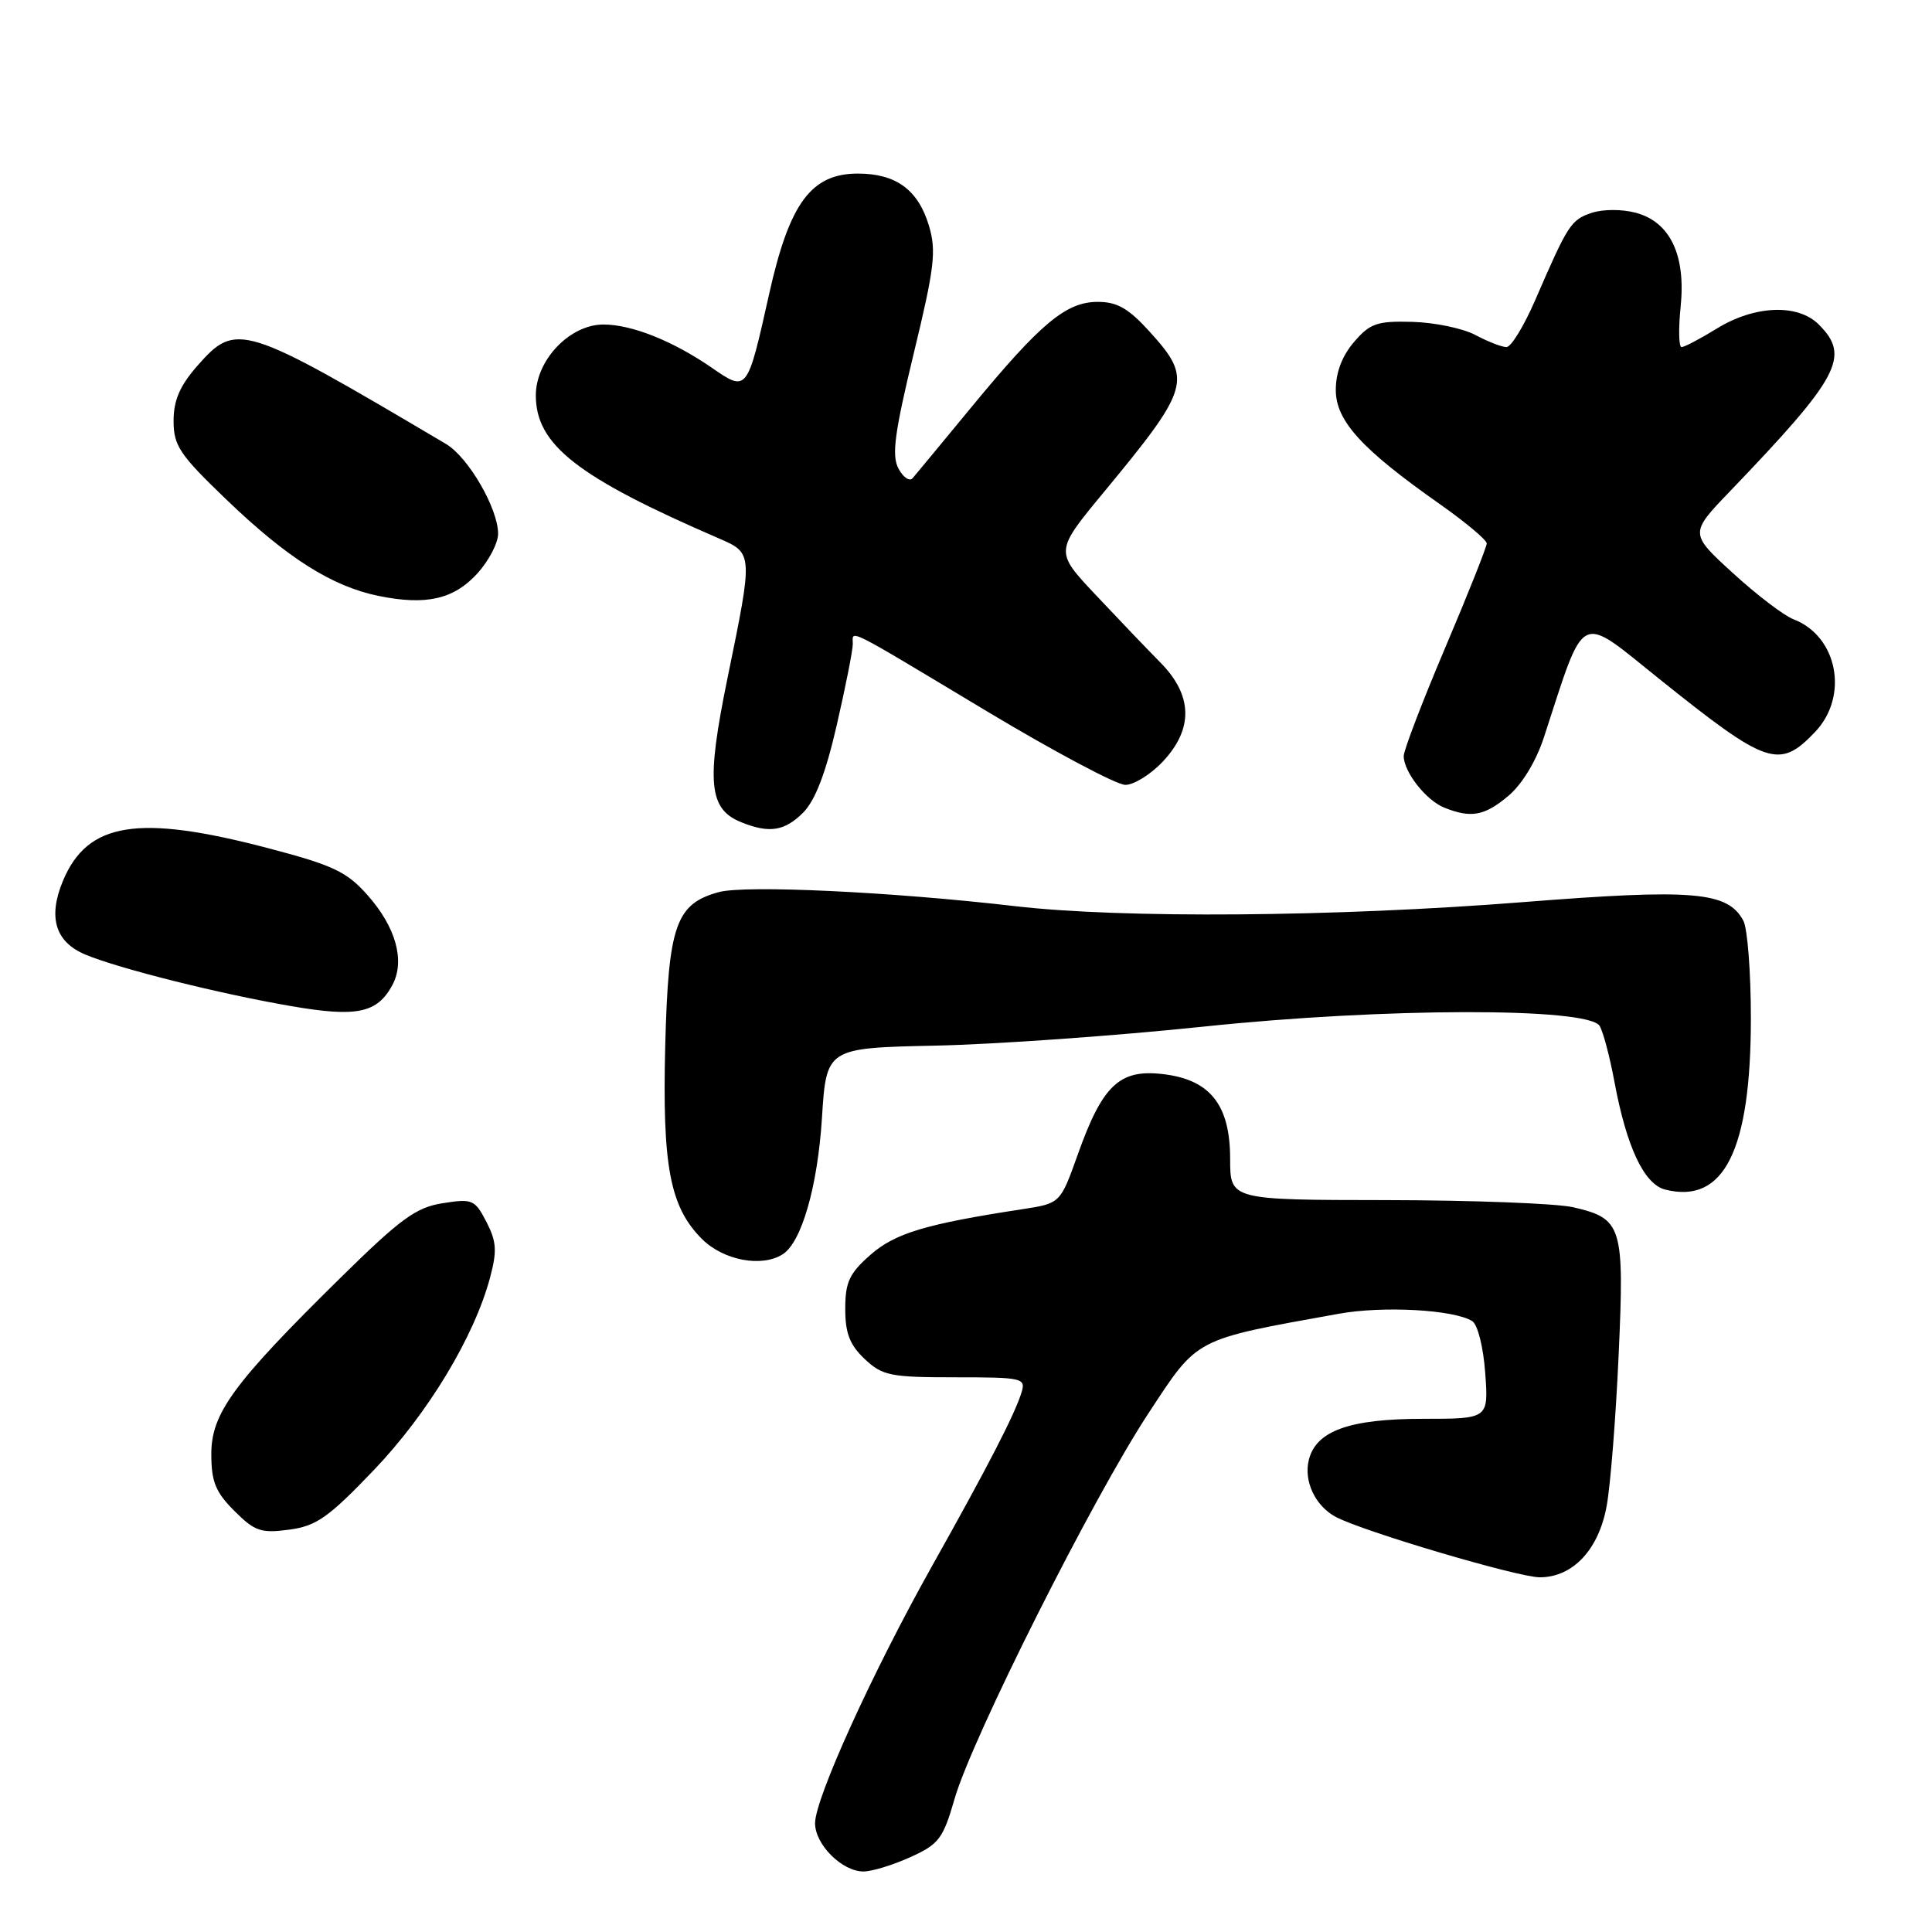 <?xml version="1.0" encoding="UTF-8" standalone="no"?>
<!DOCTYPE svg PUBLIC "-//W3C//DTD SVG 1.1//EN" "http://www.w3.org/Graphics/SVG/1.1/DTD/svg11.dtd" >
<svg xmlns="http://www.w3.org/2000/svg" xmlns:xlink="http://www.w3.org/1999/xlink" version="1.1" viewBox="0 0 256 256">
 <g >
 <path fill="currentColor"
d=" M 120.65 246.07 C 124.41 244.37 124.97 243.63 126.49 238.34 C 128.81 230.30 144.80 198.49 152.15 187.31 C 158.81 177.17 158.04 177.57 177.39 174.08 C 183.26 173.02 192.62 173.53 195.07 175.05 C 195.80 175.50 196.55 178.48 196.80 181.92 C 197.24 188.00 197.24 188.00 188.57 188.00 C 178.82 188.00 174.39 189.59 173.43 193.43 C 172.72 196.24 174.27 199.54 176.98 200.99 C 180.56 202.91 201.14 209.00 204.03 209.00 C 208.42 209.00 211.86 205.32 212.90 199.50 C 213.40 196.75 214.11 187.75 214.48 179.50 C 215.25 162.44 214.95 161.47 208.47 159.97 C 206.29 159.46 195.16 159.04 183.75 159.02 C 163.00 159.00 163.00 159.00 163.00 153.56 C 163.00 146.35 160.32 143.01 153.97 142.31 C 148.32 141.68 146.07 143.82 142.81 152.98 C 140.50 159.45 140.50 159.45 135.50 160.22 C 122.68 162.18 118.61 163.40 115.34 166.27 C 112.54 168.73 112.00 169.89 112.00 173.43 C 112.00 176.67 112.60 178.21 114.58 180.08 C 116.93 182.29 117.98 182.50 126.56 182.50 C 135.51 182.50 135.94 182.60 135.36 184.50 C 134.46 187.42 130.94 194.25 123.42 207.65 C 115.56 221.68 108.00 238.32 108.00 241.59 C 108.00 244.42 111.61 248.01 114.44 247.98 C 115.57 247.97 118.37 247.11 120.65 246.07 Z  M 49.51 194.82 C 56.69 187.32 62.85 177.12 64.94 169.27 C 65.88 165.76 65.79 164.50 64.45 161.90 C 62.92 158.95 62.59 158.81 58.67 159.43 C 55.13 159.98 53.09 161.47 45.14 169.29 C 30.90 183.31 28.00 187.27 28.00 192.67 C 28.00 196.33 28.56 197.71 31.05 200.20 C 33.75 202.90 34.58 203.19 38.30 202.69 C 41.91 202.21 43.49 201.11 49.51 194.82 Z  M 103.71 166.20 C 106.21 164.61 108.33 157.25 108.91 148.18 C 109.50 138.86 109.50 138.86 124.00 138.55 C 131.97 138.38 147.95 137.24 159.50 136.03 C 183.47 133.51 210.44 133.47 211.96 135.94 C 212.42 136.68 213.31 140.04 213.93 143.39 C 215.54 152.03 217.86 156.93 220.66 157.63 C 228.44 159.58 232.00 152.45 232.00 134.90 C 232.00 128.83 231.55 123.03 231.01 122.01 C 228.93 118.13 224.43 117.75 201.77 119.54 C 176.94 121.50 148.68 121.72 134.50 120.07 C 118.13 118.17 98.75 117.25 95.24 118.21 C 89.56 119.76 88.56 122.61 88.15 138.45 C 87.74 154.50 88.76 159.91 93.00 164.16 C 95.85 167.01 100.92 167.97 103.71 166.20 Z  M 52.00 130.51 C 53.70 127.32 52.47 122.85 48.69 118.60 C 45.93 115.49 44.15 114.65 35.50 112.38 C 18.29 107.86 11.60 108.93 8.34 116.72 C 6.33 121.55 7.32 124.82 11.32 126.49 C 15.80 128.36 29.11 131.69 38.61 133.32 C 47.30 134.82 49.99 134.25 52.00 130.51 Z  M 106.42 107.68 C 108.01 106.08 109.41 102.46 110.87 96.10 C 112.04 91.01 113.00 86.17 113.00 85.34 C 113.00 83.45 111.66 82.78 130.77 94.25 C 139.71 99.61 147.96 104.00 149.11 104.00 C 150.26 104.00 152.50 102.60 154.10 100.89 C 158.16 96.55 158.04 92.12 153.75 87.78 C 151.96 85.97 148.09 81.92 145.14 78.78 C 139.77 73.07 139.77 73.07 146.21 65.28 C 157.72 51.36 158.04 50.26 152.38 44.00 C 149.55 40.87 148.05 40.00 145.46 40.00 C 141.27 40.00 137.91 42.80 128.75 53.91 C 124.86 58.63 121.34 62.89 120.93 63.36 C 120.52 63.83 119.67 63.26 119.05 62.08 C 118.13 60.37 118.53 57.37 121.07 46.85 C 123.83 35.46 124.09 33.25 123.09 29.91 C 121.67 25.16 118.73 23.00 113.68 23.00 C 107.48 23.00 104.60 26.90 101.91 38.98 C 99.01 51.97 99.01 51.97 94.32 48.73 C 89.17 45.18 83.72 43.00 79.96 43.00 C 75.50 43.00 71.00 47.71 71.00 52.39 C 71.00 58.93 76.49 63.23 95.25 71.34 C 99.80 73.31 99.80 73.29 96.40 89.84 C 93.56 103.71 93.90 107.22 98.24 108.96 C 101.94 110.45 103.96 110.13 106.42 107.68 Z  M 199.85 105.47 C 201.67 103.95 203.54 100.87 204.57 97.72 C 210.13 80.70 209.02 81.27 219.80 89.91 C 234.15 101.42 235.74 101.97 240.48 97.02 C 245.03 92.27 243.51 84.29 237.63 82.05 C 236.39 81.58 232.78 78.83 229.62 75.94 C 223.87 70.68 223.87 70.68 229.24 65.09 C 243.78 49.93 245.22 47.22 241.00 43.00 C 238.22 40.22 232.50 40.45 227.50 43.53 C 225.30 44.88 223.20 45.99 222.82 45.99 C 222.45 46.00 222.39 43.61 222.69 40.68 C 223.40 33.80 221.31 29.41 216.74 28.19 C 214.90 27.70 212.37 27.71 210.89 28.21 C 208.15 29.14 207.77 29.73 203.43 39.75 C 201.94 43.19 200.23 46.00 199.61 45.99 C 199.00 45.99 197.15 45.27 195.50 44.39 C 193.85 43.51 190.10 42.73 187.17 42.65 C 182.47 42.52 181.54 42.84 179.42 45.31 C 177.84 47.14 177.00 49.35 177.00 51.67 C 177.00 55.77 180.43 59.53 190.83 66.83 C 194.22 69.22 197.00 71.55 197.00 72.01 C 197.00 72.47 194.53 78.69 191.50 85.82 C 188.47 92.96 186.00 99.42 186.00 100.18 C 186.00 102.27 188.95 106.04 191.36 107.01 C 194.91 108.44 196.70 108.12 199.85 105.47 Z  M 63.25 75.99 C 64.76 74.33 66.00 71.96 66.00 70.73 C 66.01 67.39 62.05 60.57 59.10 58.83 C 32.04 42.82 31.32 42.60 26.10 48.53 C 23.83 51.13 23.00 53.06 23.00 55.77 C 23.00 59.05 23.80 60.25 29.98 66.18 C 38.04 73.93 43.99 77.70 50.15 78.96 C 56.46 80.25 60.12 79.42 63.25 75.99 Z "/>
</g>
</svg>
